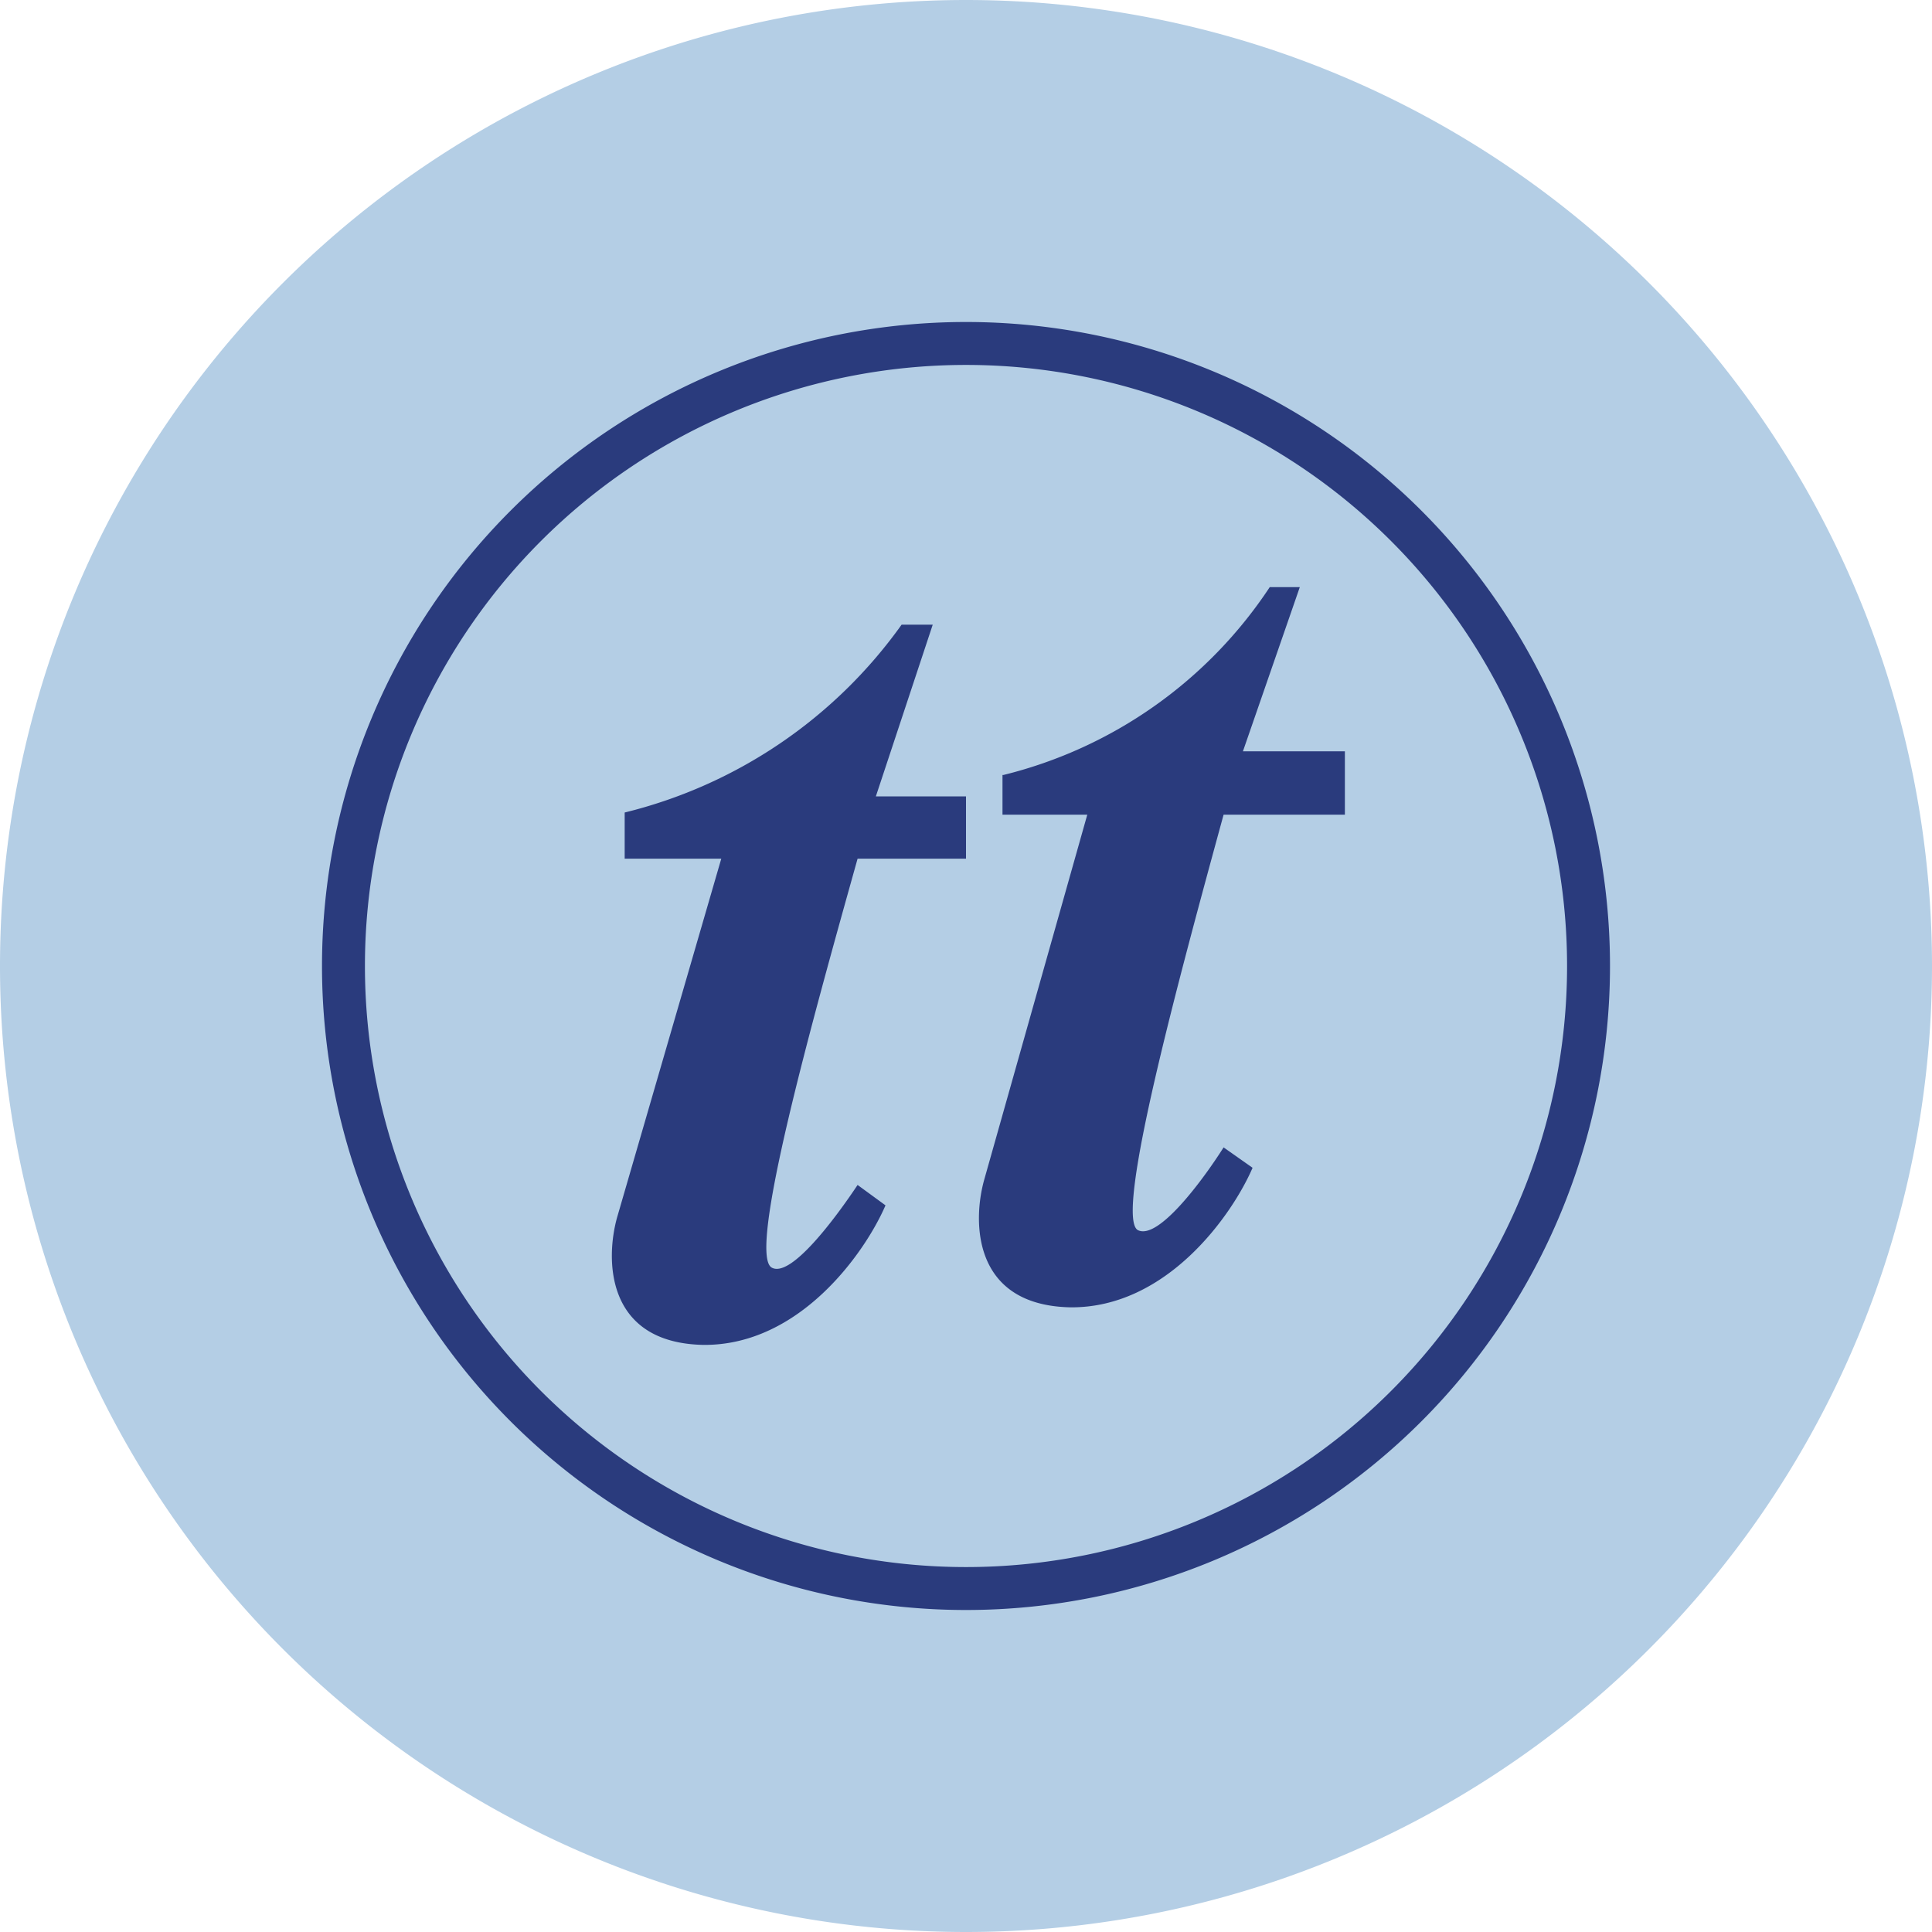<ns0:svg xmlns:ns0="http://www.w3.org/2000/svg" width="18" height="18" viewBox="0 0 18 18"><path xmlns="http://www.w3.org/2000/svg" fill="#B4CEE5" d="M9 18a9 9 0 0 1 0 -18a9 9 0 0 1 0 18Z" /><ns0:path fill-rule="evenodd" d="M9 14.6A5.6 5.6 0 1 0 9 3.4a5.6 5.6 0 0 0 0 11.2Zm0 .4A6 6 0 1 0 9 3a6 6 0 0 0 0 12Z" fill="#2A3B7D" /><ns0:path d="M5.82 7.57A4.48 4.48 0 0 0 8.4 5.82h.29l-.53 1.6H9V8H7.99c-.42 1.5-1.03 3.68-.8 3.81.18.1.6-.47.8-.77l.26.19c-.19.44-.8 1.31-1.7 1.3-.91-.02-.91-.8-.8-1.19L6.72 8h-.9v-.43ZM9.35 7.22a4.17 4.17 0 0 0 2.48-1.75h.28L11.58 7h.95v.59H11.4c-.41 1.5-1.02 3.74-.8 3.87.19.1.61-.47.8-.77l.27.19c-.19.44-.8 1.31-1.7 1.3-.91-.02-.91-.8-.8-1.19l.96-3.4h-.79v-.37Z" fill="#2A3B7D" /></ns0:svg>